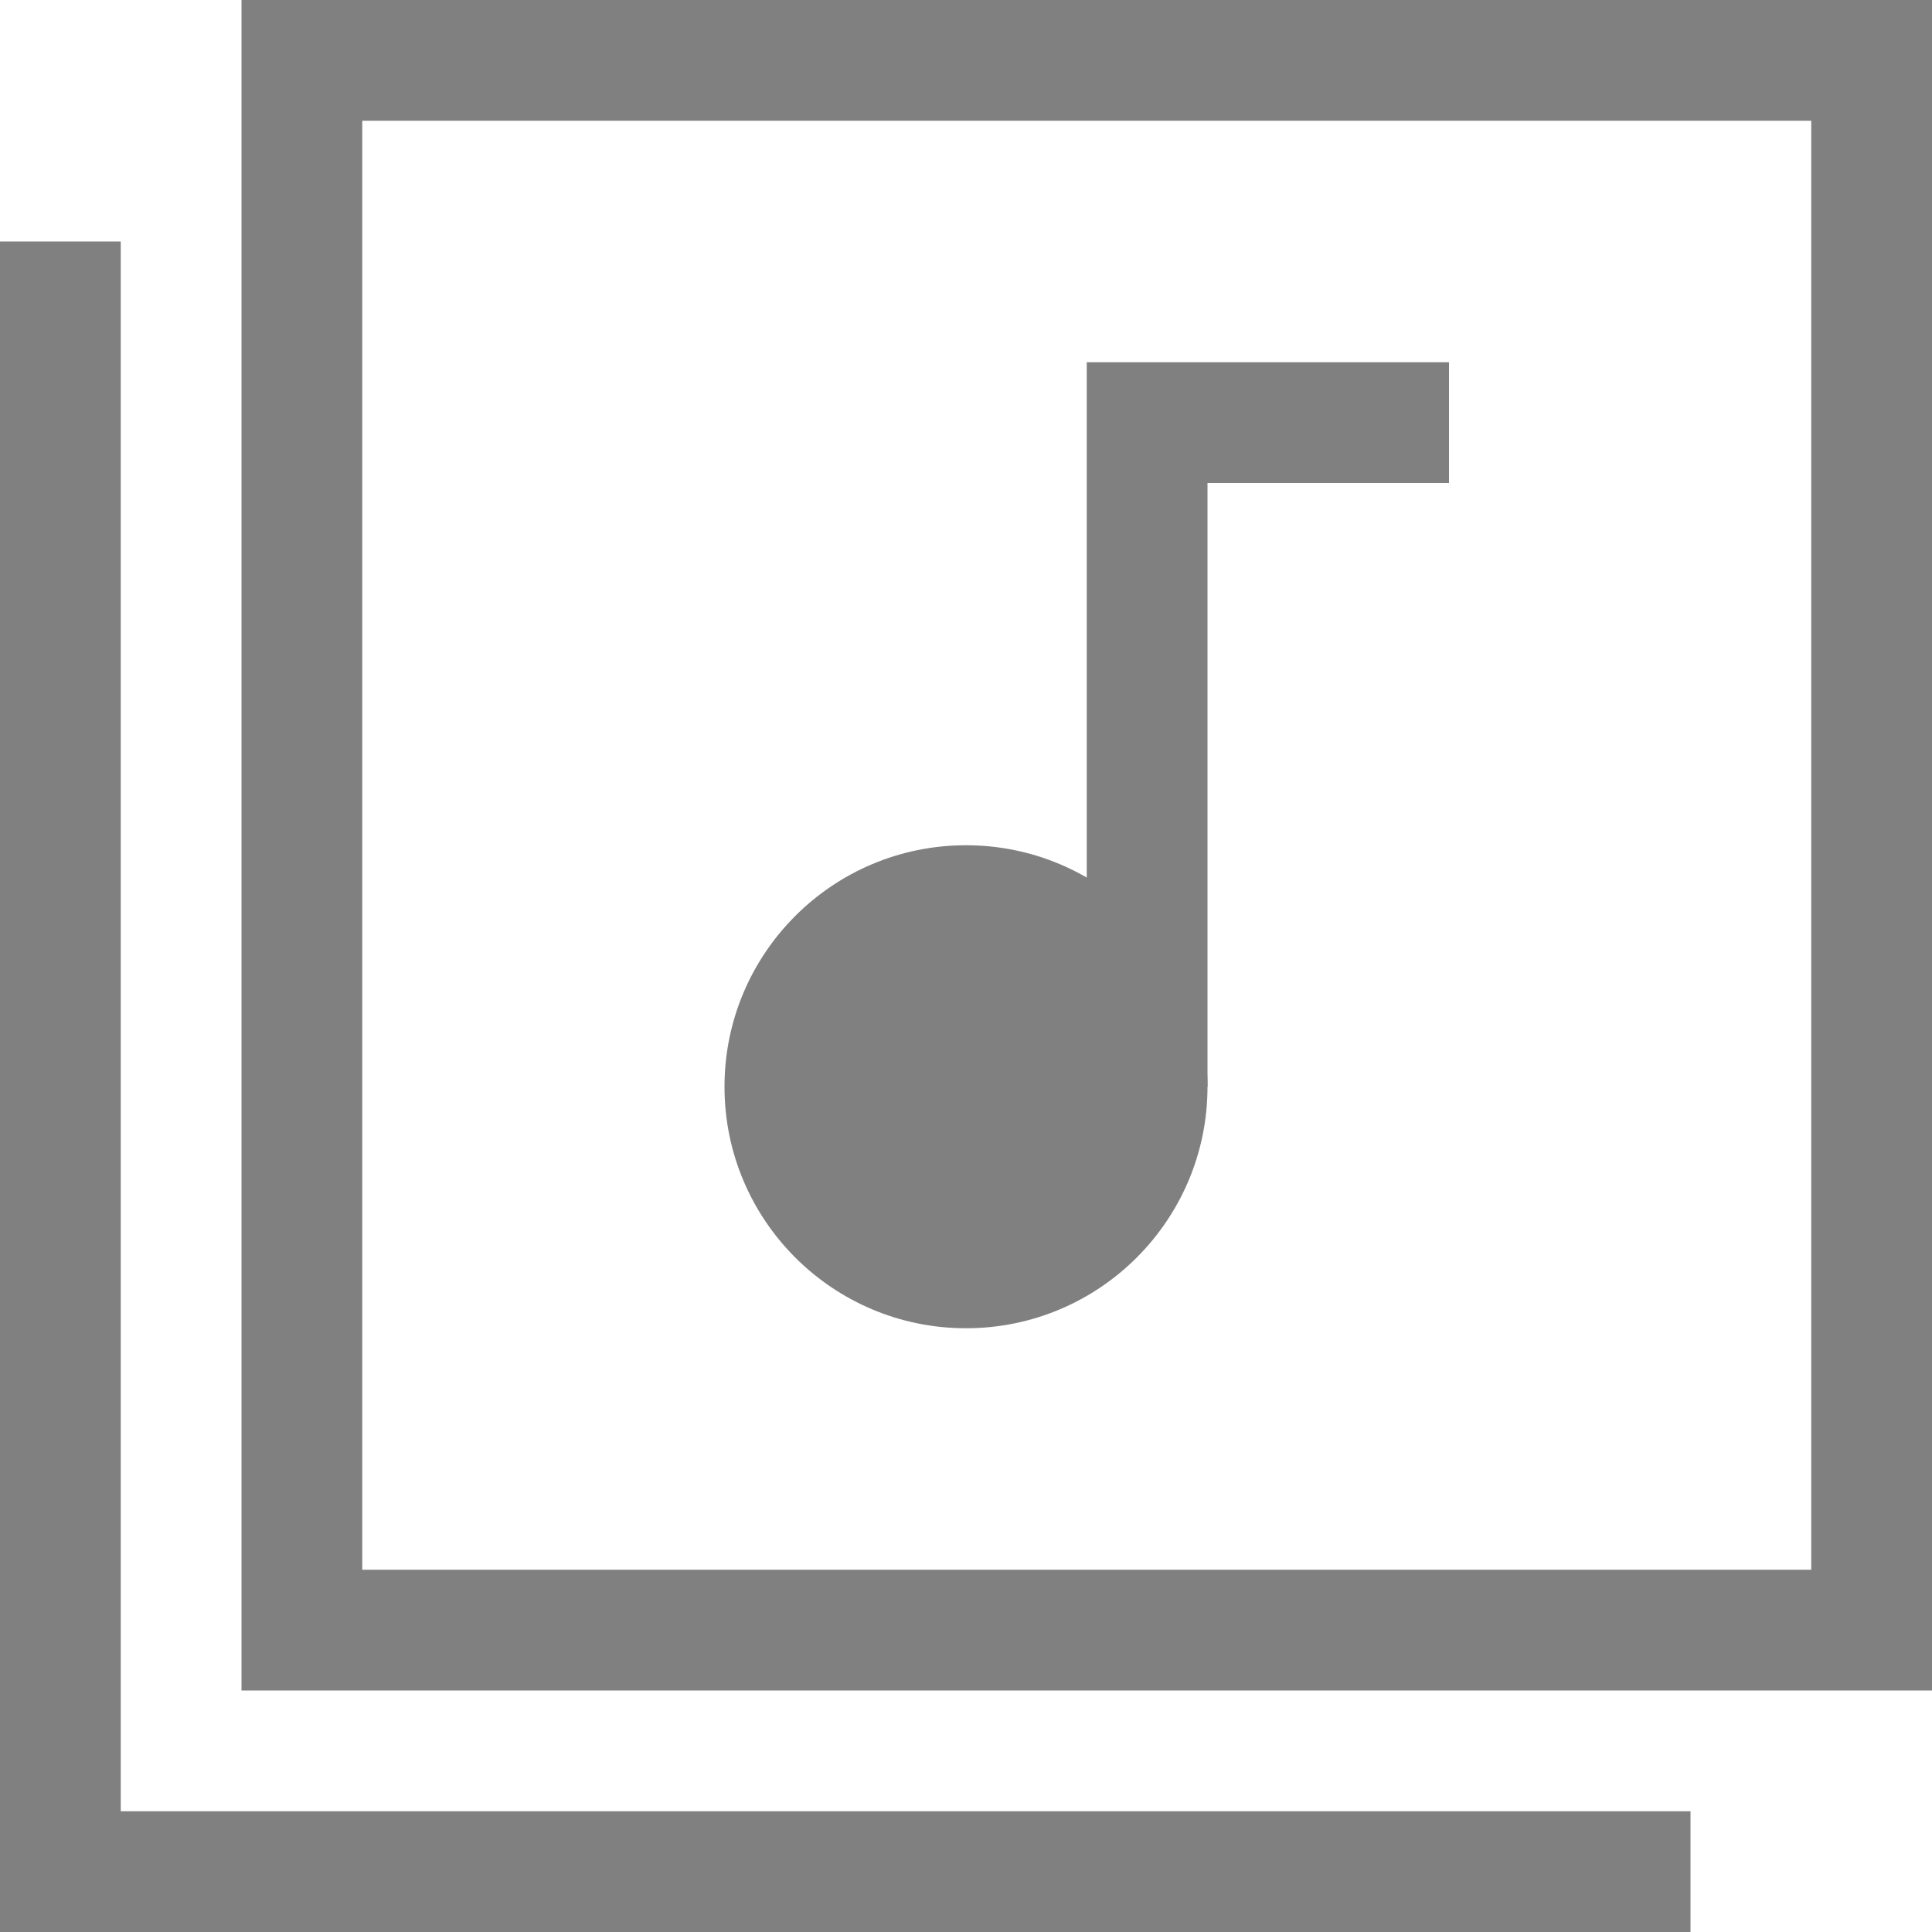 <?xml version="1.0" encoding="utf-8"?>
<svg width="16" height="16" viewBox="0 0 16 16" fill="gray" xmlns="http://www.w3.org/2000/svg">
<path d="M0 2L1 2L1 15L14 15L14 16L0 16Z"/>
<path d="M0 0L14 0L14 14L0 14ZM1 1L13 1L13 13L1 13Z" fill-rule="evenodd" transform="translate(2 0)"/>
<path d="M0 0L3 0L3 1L1 1L1 6L0 6Z" transform="translate(9 3)"/>
<circle r="2" cx="8" cy="9"/>
</svg>
